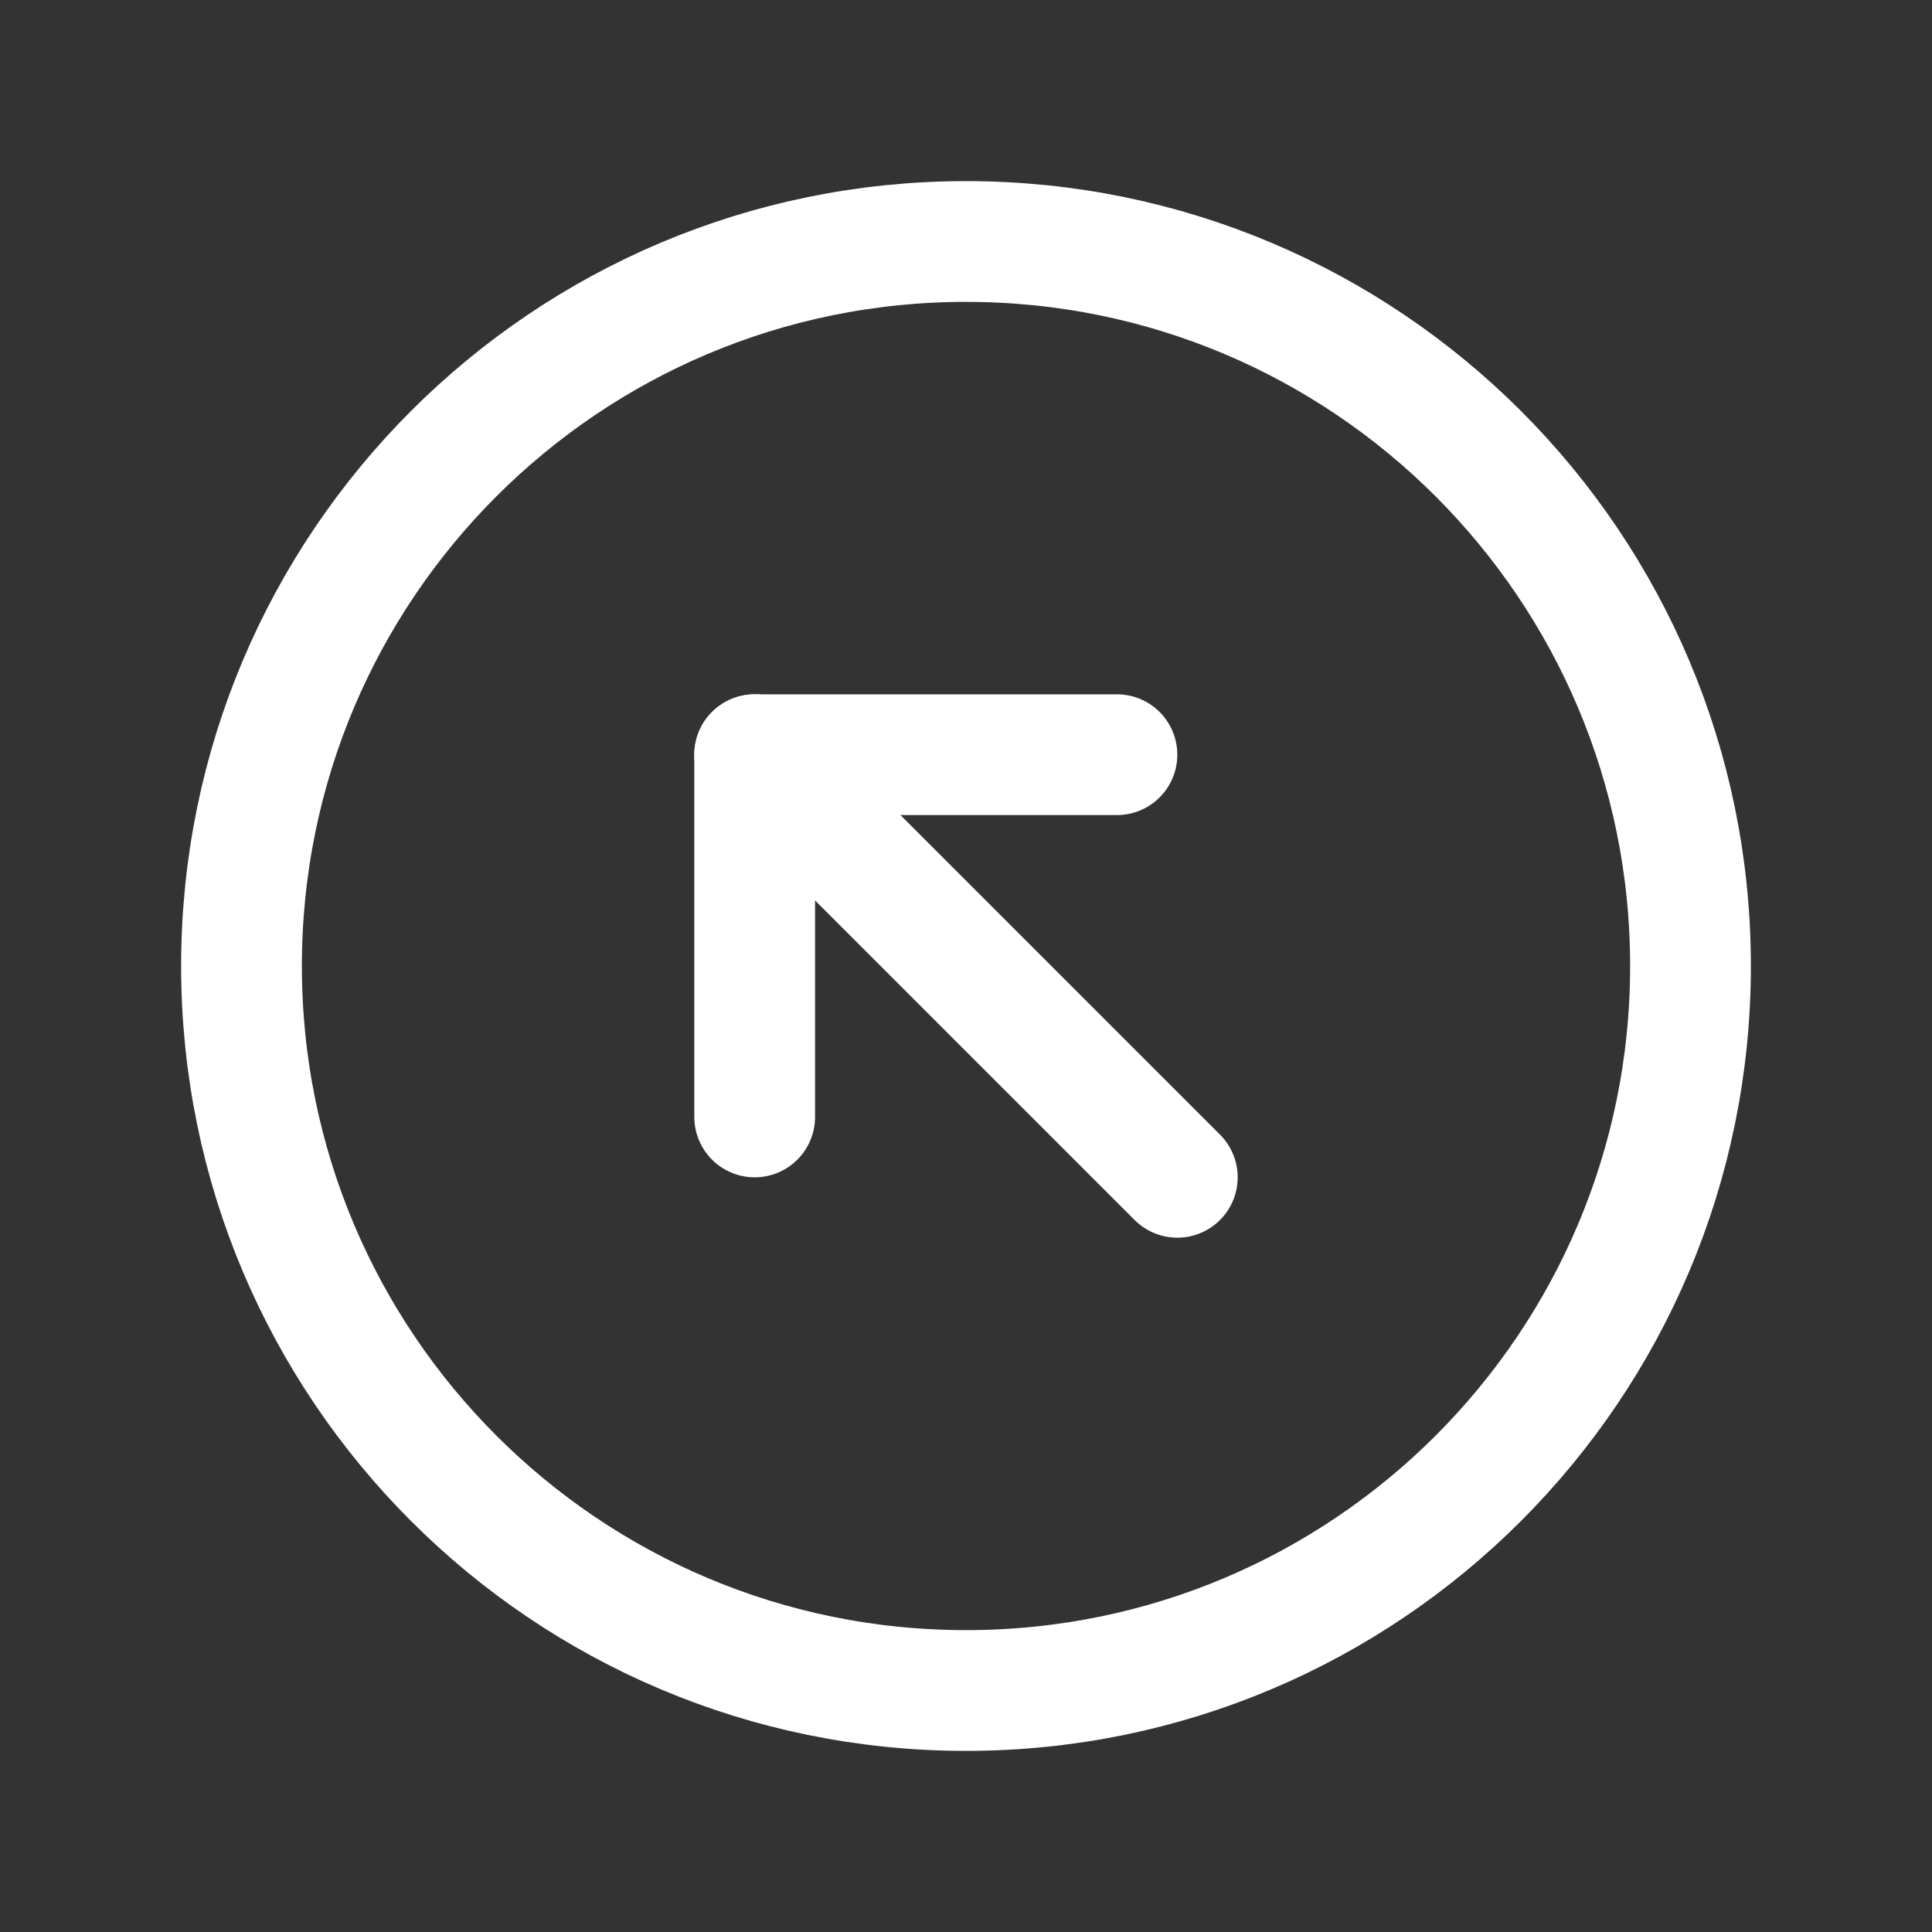 <svg width="24" height="24" viewBox="0 0 24 24" fill="none" xmlns="http://www.w3.org/2000/svg">
<rect x="0" y="0" width="24" height="24" fill="#333333" stroke="none"/>
<path d="M12 21C16.971 21 21 16.971 21 12C21 7.029 16.971 3 12 3C7.029 3 3 7.029 3 12C3 16.971 7.029 21 12 21Z" stroke="white" stroke-width="1.5" stroke-linecap="round" stroke-linejoin="round"/>
<path d="M13.875 9.375H9.375V13.875" stroke="white" stroke-width="1.5" stroke-linecap="round" stroke-linejoin="round"/>
<path d="M14.625 14.625L9.375 9.375" stroke="white" stroke-width="1.5" stroke-linecap="round" stroke-linejoin="round"/>
</svg>
